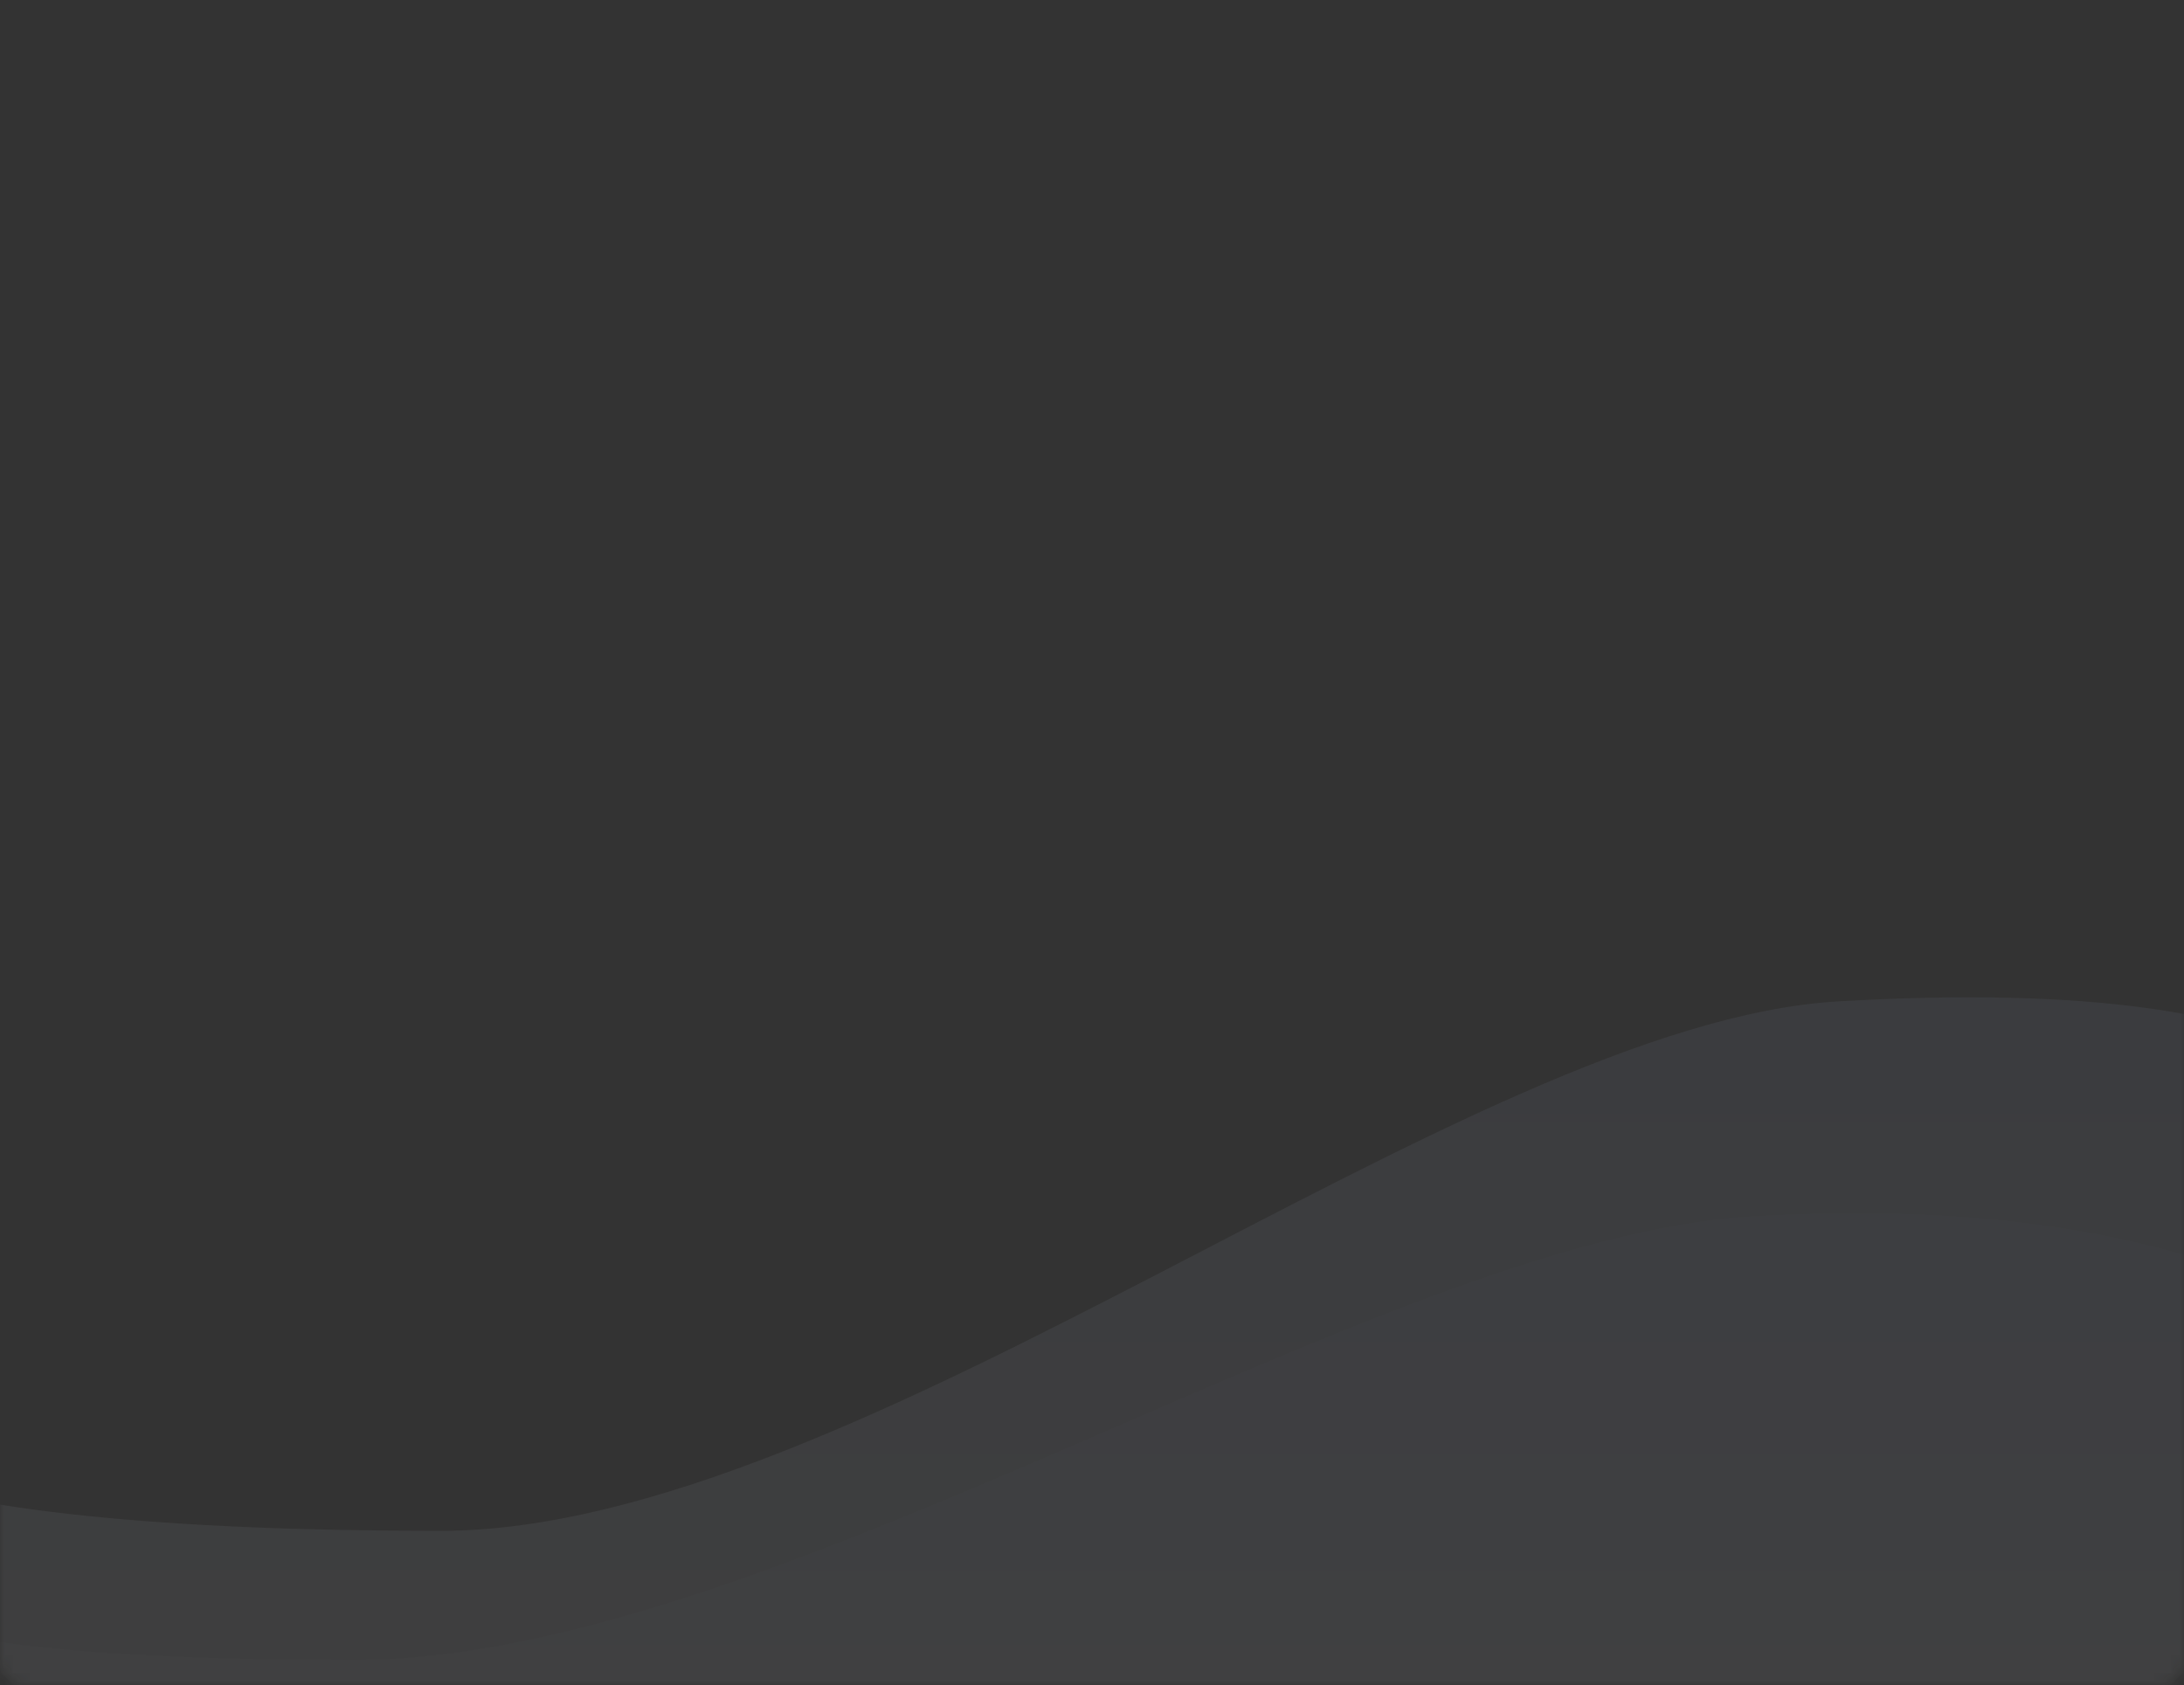 <?xml version="1.0" encoding="UTF-8"?>
<svg width="254px" height="196px" viewBox="0 0 254 196" version="1.1" xmlns="http://www.w3.org/2000/svg" xmlns:xlink="http://www.w3.org/1999/xlink">
    <rect x="0" y="0" width="254" height="196" fill="#333333" stroke="none"/>
    <title>编组 7</title>
    <defs>
        <path d="M3,0 L251,0 C252.657,-3.04359188e-16 254,1.343 254,3 L254,193 C254,194.657 252.657,196 251,196 L3,196 C1.343,196 2.02906125e-16,194.657 0,193 L0,3 C-2.02906125e-16,1.343 1.343,3.04359188e-16 3,0 Z" id="path-1"></path>
        <filter x="-3.0%" y="-3.8%" width="105.9%" height="107.7%" filterUnits="objectBoundingBox" id="filter-3">
            <feMorphology radius="1" operator="dilate" in="SourceAlpha" result="shadowSpreadOuter1"></feMorphology>
            <feOffset dx="0" dy="3" in="shadowSpreadOuter1" result="shadowOffsetOuter1"></feOffset>
            <feGaussianBlur stdDeviation="5" in="shadowOffsetOuter1" result="shadowBlurOuter1"></feGaussianBlur>
            <feColorMatrix values="0 0 0 0 0.212   0 0 0 0 0.475   0 0 0 0 0.882  0 0 0 0.087 0" type="matrix" in="shadowBlurOuter1"></feColorMatrix>
        </filter>
        <linearGradient x1="50%" y1="0%" x2="50%" y2="100%" id="linearGradient-4">
            <stop stop-color="#C1D4FF" offset="0%"></stop>
            <stop stop-color="#F8FAFF" offset="100%"></stop>
        </linearGradient>
        <linearGradient x1="50%" y1="0%" x2="50%" y2="100%" id="linearGradient-5">
            <stop stop-color="#C1D4FF" offset="0%"></stop>
            <stop stop-color="#F8FAFF" offset="100%"></stop>
        </linearGradient>
    </defs>
    <g id="PC端" stroke="none" stroke-width="1" fill="none" fill-rule="evenodd">
        <g id="协同标绘首页" transform="translate(-16, -112)">
            <g id="编组-7" transform="translate(16, 112)">
                <mask id="mask-2" fill="white">
                    <use xlink:href="#path-1"></use>
                </mask>
                <g id="蒙版" opacity="0">
                    <use fill="black" fill-opacity="1" filter="url(#filter-3)" xlink:href="#path-1"></use>
                    <use fill="#FFFFFF" fill-rule="evenodd" xlink:href="#path-1"></use>
                </g>
                <path d="M-16,171.084 C-3.667,175.732 18.75,178.056 51.25,178.056 C100,178.056 170.528,119.009 213.75,116.475 C242.565,114.786 262.315,117.599 273,124.913 L273,202.913 L-16,202.913 L-16,171.084 Z" id="路径-2" fill="url(#linearGradient-4)" opacity="0.24" mask="url(#mask-2)"></path>
                <path d="M-16,186.084 C-10.333,190.732 8.75,193.056 41.25,193.056 C90,193.056 160.528,144.009 203.75,141.475 C232.565,139.786 255.648,143.932 273,153.913 L273,202.913 L-16,202.913 L-16,186.084 Z" id="路径-2" fill="url(#linearGradient-5)" opacity="0.082" mask="url(#mask-2)"></path>
            </g>
        </g>
    </g>
</svg>